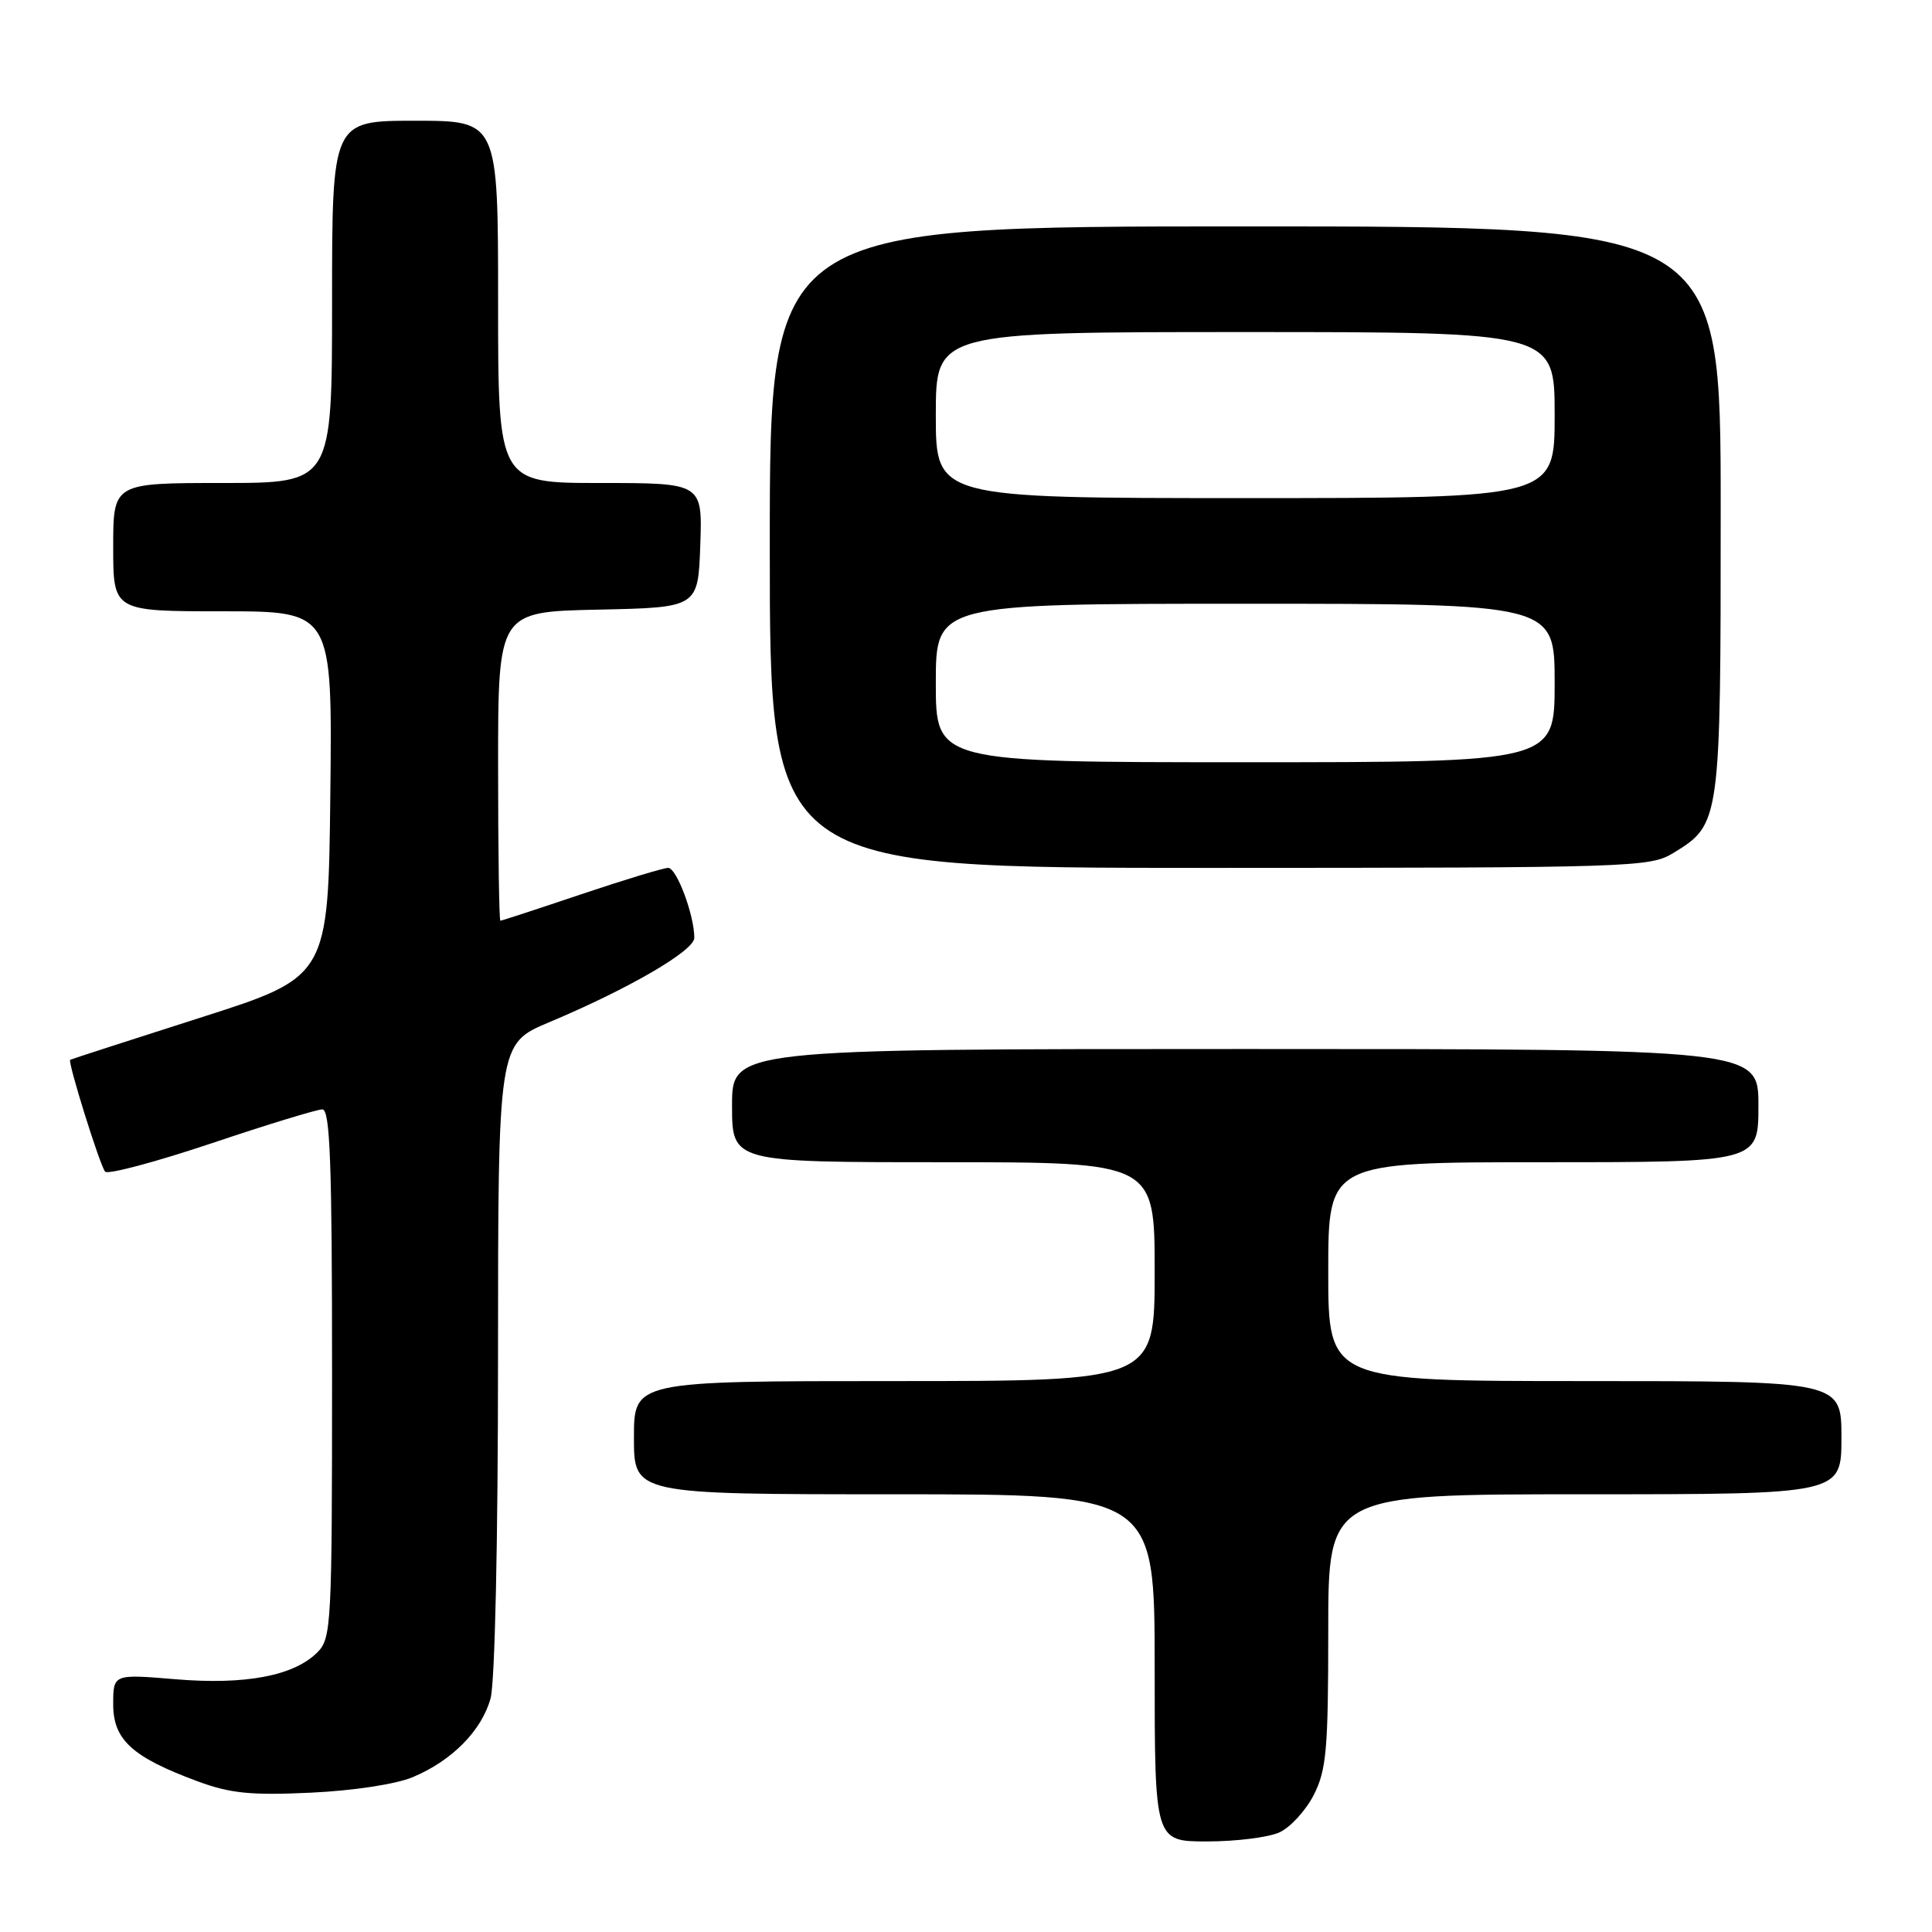 <?xml version="1.0" encoding="UTF-8" standalone="no"?>
<!DOCTYPE svg PUBLIC "-//W3C//DTD SVG 1.1//EN" "http://www.w3.org/Graphics/SVG/1.1/DTD/svg11.dtd" >
<svg xmlns="http://www.w3.org/2000/svg" xmlns:xlink="http://www.w3.org/1999/xlink" version="1.1" viewBox="0 0 256 256">
 <g >
 <path fill="currentColor"
d=" M 169.53 242.80 C 170.98 242.14 173.02 239.91 174.08 237.84 C 175.76 234.54 176.00 231.85 176.00 216.04 C 176.00 198.00 176.00 198.00 210.00 198.00 C 244.00 198.00 244.00 198.00 244.00 190.50 C 244.00 183.00 244.00 183.00 210.00 183.00 C 176.00 183.00 176.00 183.00 176.00 168.50 C 176.00 154.00 176.00 154.00 204.50 154.00 C 233.00 154.00 233.00 154.00 233.00 146.50 C 233.00 139.00 233.00 139.00 165.00 139.00 C 97.00 139.00 97.00 139.00 97.00 146.50 C 97.00 154.00 97.00 154.00 125.00 154.00 C 153.00 154.00 153.00 154.00 153.00 168.50 C 153.00 183.00 153.00 183.00 118.50 183.00 C 84.00 183.00 84.00 183.00 84.00 190.50 C 84.00 198.00 84.00 198.00 118.50 198.00 C 153.00 198.00 153.00 198.00 153.00 221.00 C 153.00 244.00 153.00 244.00 159.95 244.00 C 163.78 244.00 168.09 243.46 169.53 242.80 Z  M 54.67 235.49 C 59.87 233.32 63.81 229.34 65.00 225.06 C 65.58 222.98 65.99 204.21 65.99 179.90 C 66.00 138.30 66.00 138.30 72.75 135.46 C 83.32 131.02 92.00 125.97 92.00 124.27 C 92.00 121.26 89.66 115.00 88.54 115.00 C 87.91 115.00 82.72 116.58 77.00 118.50 C 71.28 120.43 66.47 122.00 66.30 122.00 C 66.14 122.00 66.00 112.79 66.00 101.53 C 66.00 81.06 66.00 81.06 79.25 80.78 C 92.50 80.50 92.50 80.50 92.79 72.25 C 93.08 64.00 93.08 64.00 79.54 64.00 C 66.00 64.00 66.00 64.00 66.00 40.00 C 66.00 16.00 66.00 16.00 55.00 16.00 C 44.00 16.00 44.00 16.00 44.00 40.00 C 44.00 64.00 44.00 64.00 29.50 64.00 C 15.00 64.00 15.00 64.00 15.00 72.50 C 15.00 81.00 15.00 81.00 29.52 81.00 C 44.04 81.00 44.04 81.00 43.77 105.22 C 43.50 129.44 43.50 129.44 26.50 134.86 C 17.15 137.85 9.41 140.35 9.30 140.43 C 8.94 140.68 13.25 154.48 13.93 155.25 C 14.30 155.66 20.63 153.97 28.01 151.50 C 35.38 149.02 42.00 147.00 42.71 147.00 C 43.74 147.00 44.00 154.06 44.00 182.00 C 44.00 215.35 43.91 217.09 42.05 218.95 C 38.94 222.06 32.52 223.28 23.27 222.51 C 15.00 221.82 15.00 221.82 15.00 225.84 C 15.00 230.54 17.53 232.84 26.23 236.05 C 30.53 237.64 33.28 237.91 41.17 237.54 C 46.77 237.28 52.45 236.42 54.67 235.49 Z  M 221.70 113.04 C 227.97 109.22 228.00 109.01 228.00 67.55 C 228.00 30.00 228.00 30.00 165.00 30.00 C 102.00 30.00 102.00 30.00 102.00 72.50 C 102.00 115.00 102.00 115.00 160.25 115.00 C 216.26 114.99 218.62 114.92 221.70 113.04 Z  M 124.00 90.50 C 124.00 80.00 124.00 80.00 165.00 80.00 C 206.00 80.00 206.00 80.00 206.00 90.50 C 206.00 101.00 206.00 101.00 165.00 101.00 C 124.00 101.00 124.00 101.00 124.00 90.50 Z  M 124.00 55.00 C 124.00 44.00 124.00 44.00 165.00 44.00 C 206.00 44.00 206.00 44.00 206.00 55.00 C 206.00 66.00 206.00 66.00 165.00 66.00 C 124.00 66.00 124.00 66.00 124.00 55.00 Z "/>
</g>
</svg>